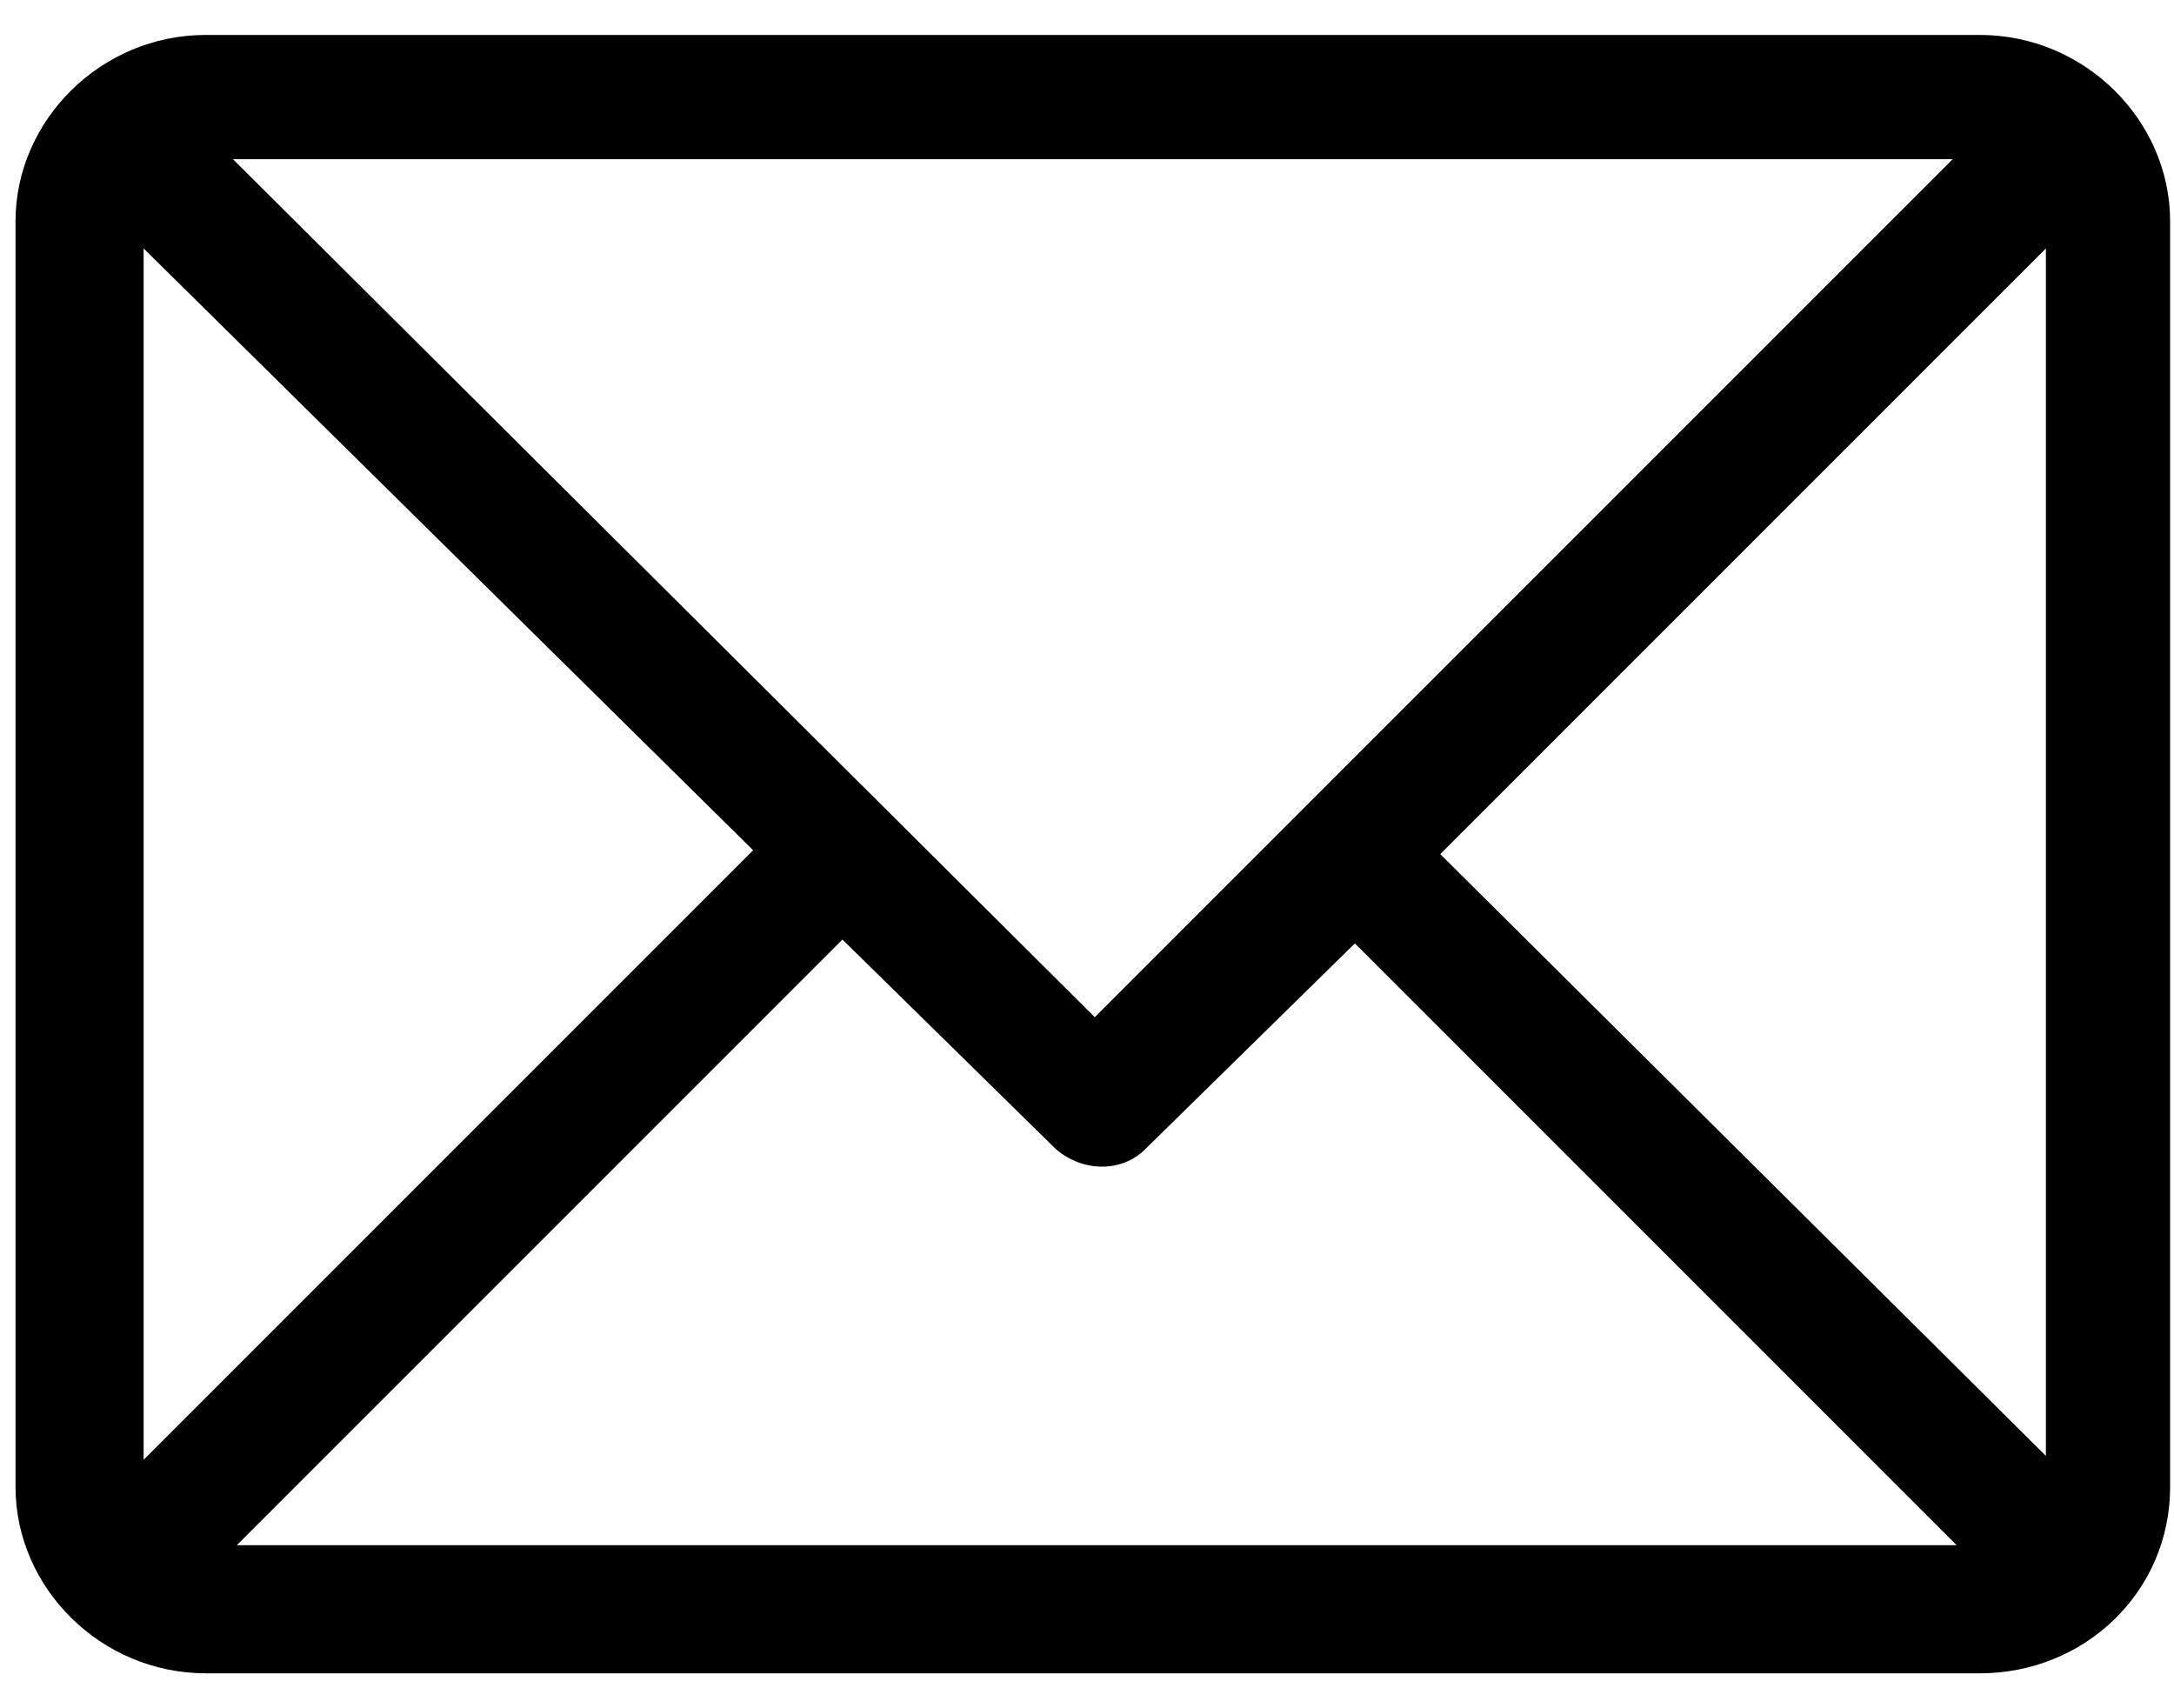 <svg version="1.2" xmlns="http://www.w3.org/2000/svg" viewBox="0 0 56 44" width="56" height="44">
	<title>&lt;Compound Path&gt;</title>
	<style>
		.s0 { fill: #000000 } 
	</style>
	<path id="&lt;Compound Path&gt;" fill-rule="evenodd" class="s0" d="m55.9 5.7v32.6c0 2.7-2.2 4.8-4.9 4.8h-45.7c-2.7 0-4.9-2.2-4.9-4.8v-32.6c0-2.6 2.2-4.8 4.9-4.8h45.7c2.7 0 4.9 2.2 4.9 4.8zm-49.9-1.6l22.2 22.1 22.1-22.1zm13.4 17.8l-15.7-15.5v31.2zm31 17.9l-15.5-15.5-5.4 5.3c-0.6 0.6-1.6 0.6-2.3 0l-5.5-5.4-15.6 15.6zm2.3-33.4l-15.6 15.6 15.6 15.5z"/>
</svg>